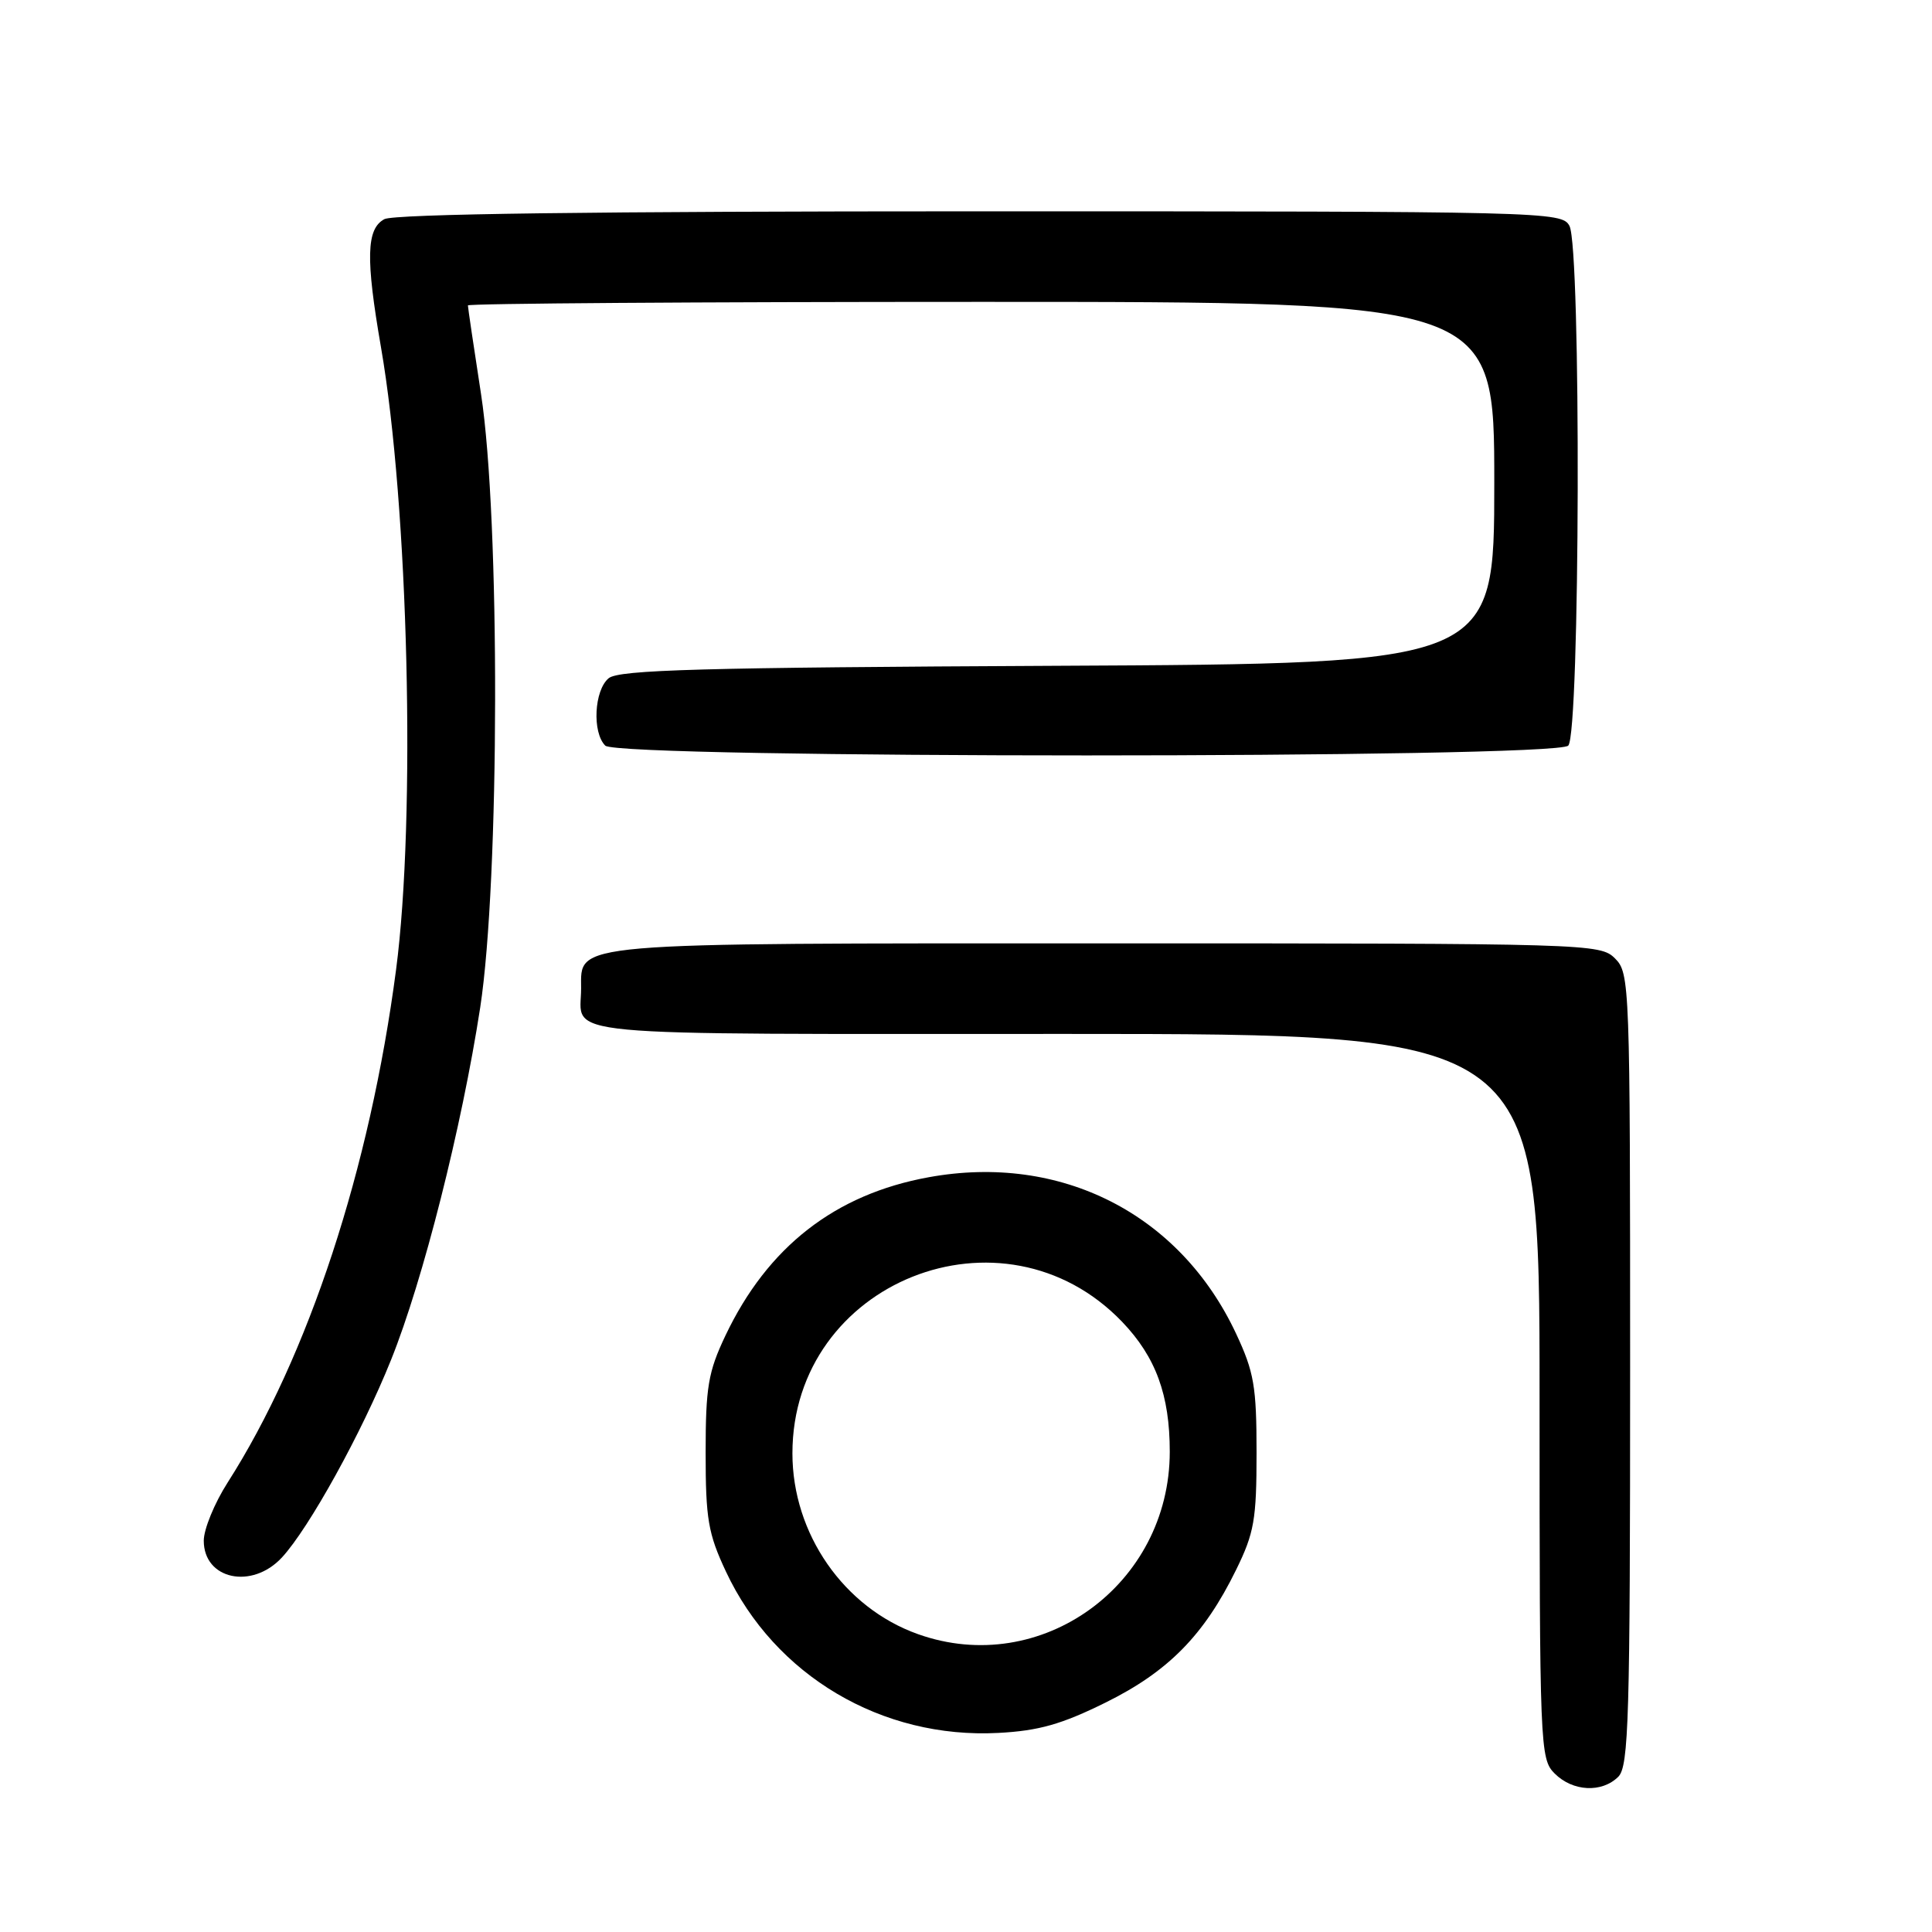 <?xml version="1.0" encoding="UTF-8" standalone="no"?>
<!DOCTYPE svg PUBLIC "-//W3C//DTD SVG 1.1//EN" "http://www.w3.org/Graphics/SVG/1.1/DTD/svg11.dtd" >
<svg xmlns="http://www.w3.org/2000/svg" xmlns:xlink="http://www.w3.org/1999/xlink" version="1.1" viewBox="0 0 256 256">
 <g >
 <path fill="currentColor"
d=" M 214.43 235.43 C 215.82 234.04 216.00 227.76 216.00 181.43 C 216.00 130.33 215.95 128.95 214.00 127.00 C 212.04 125.04 210.67 125.00 146.72 125.00 C 74.83 125.00 77.00 124.81 77.00 130.97 C 77.00 137.48 71.92 137.00 141.11 137.00 C 204.00 137.00 204.00 137.00 204.00 185.00 C 204.00 231.67 204.06 233.06 206.00 235.00 C 208.40 237.40 212.26 237.59 214.43 235.43 Z  M 146.49 225.60 C 154.79 221.50 159.54 216.68 163.78 208.03 C 166.19 203.13 166.50 201.35 166.50 192.50 C 166.50 183.71 166.17 181.80 163.78 176.70 C 156.35 160.84 140.56 152.80 123.06 155.99 C 110.65 158.24 101.70 165.22 96.11 177.00 C 93.84 181.79 93.50 183.79 93.50 192.50 C 93.50 201.26 93.83 203.21 96.19 208.24 C 102.65 222.03 116.86 230.44 132.29 229.62 C 137.63 229.34 140.67 228.48 146.49 225.60 Z  M 37.35 206.38 C 40.95 202.49 47.95 189.83 51.82 180.18 C 56.06 169.64 61.20 149.30 63.63 133.50 C 66.21 116.67 66.28 68.72 63.74 52.22 C 62.78 46.01 62.00 40.72 62.00 40.47 C 62.00 40.21 92.60 40.00 130.00 40.00 C 198.00 40.00 198.00 40.00 198.00 63.97 C 198.00 87.94 198.00 87.94 140.15 88.22 C 92.90 88.45 82.00 88.75 80.65 89.87 C 78.73 91.47 78.45 97.05 80.20 98.80 C 81.93 100.53 206.07 100.53 207.80 98.80 C 209.37 97.23 209.52 32.84 207.96 29.93 C 206.96 28.05 205.03 28.00 129.90 28.00 C 78.71 28.00 52.22 28.35 50.93 29.04 C 48.54 30.32 48.44 34.22 50.48 46.00 C 54.12 66.98 55.13 108.31 52.48 128.50 C 49.02 154.87 40.86 179.71 30.16 196.45 C 28.42 199.17 27.00 202.63 27.00 204.15 C 27.00 209.29 33.38 210.66 37.35 206.38 Z  M 121.63 216.53 C 111.81 213.03 105.00 203.23 105.00 192.58 C 105.00 169.83 132.92 158.70 148.70 175.16 C 153.15 179.81 155.00 184.85 155.00 192.35 C 155.00 210.00 137.95 222.35 121.63 216.53 Z "/>
</g>
</svg>